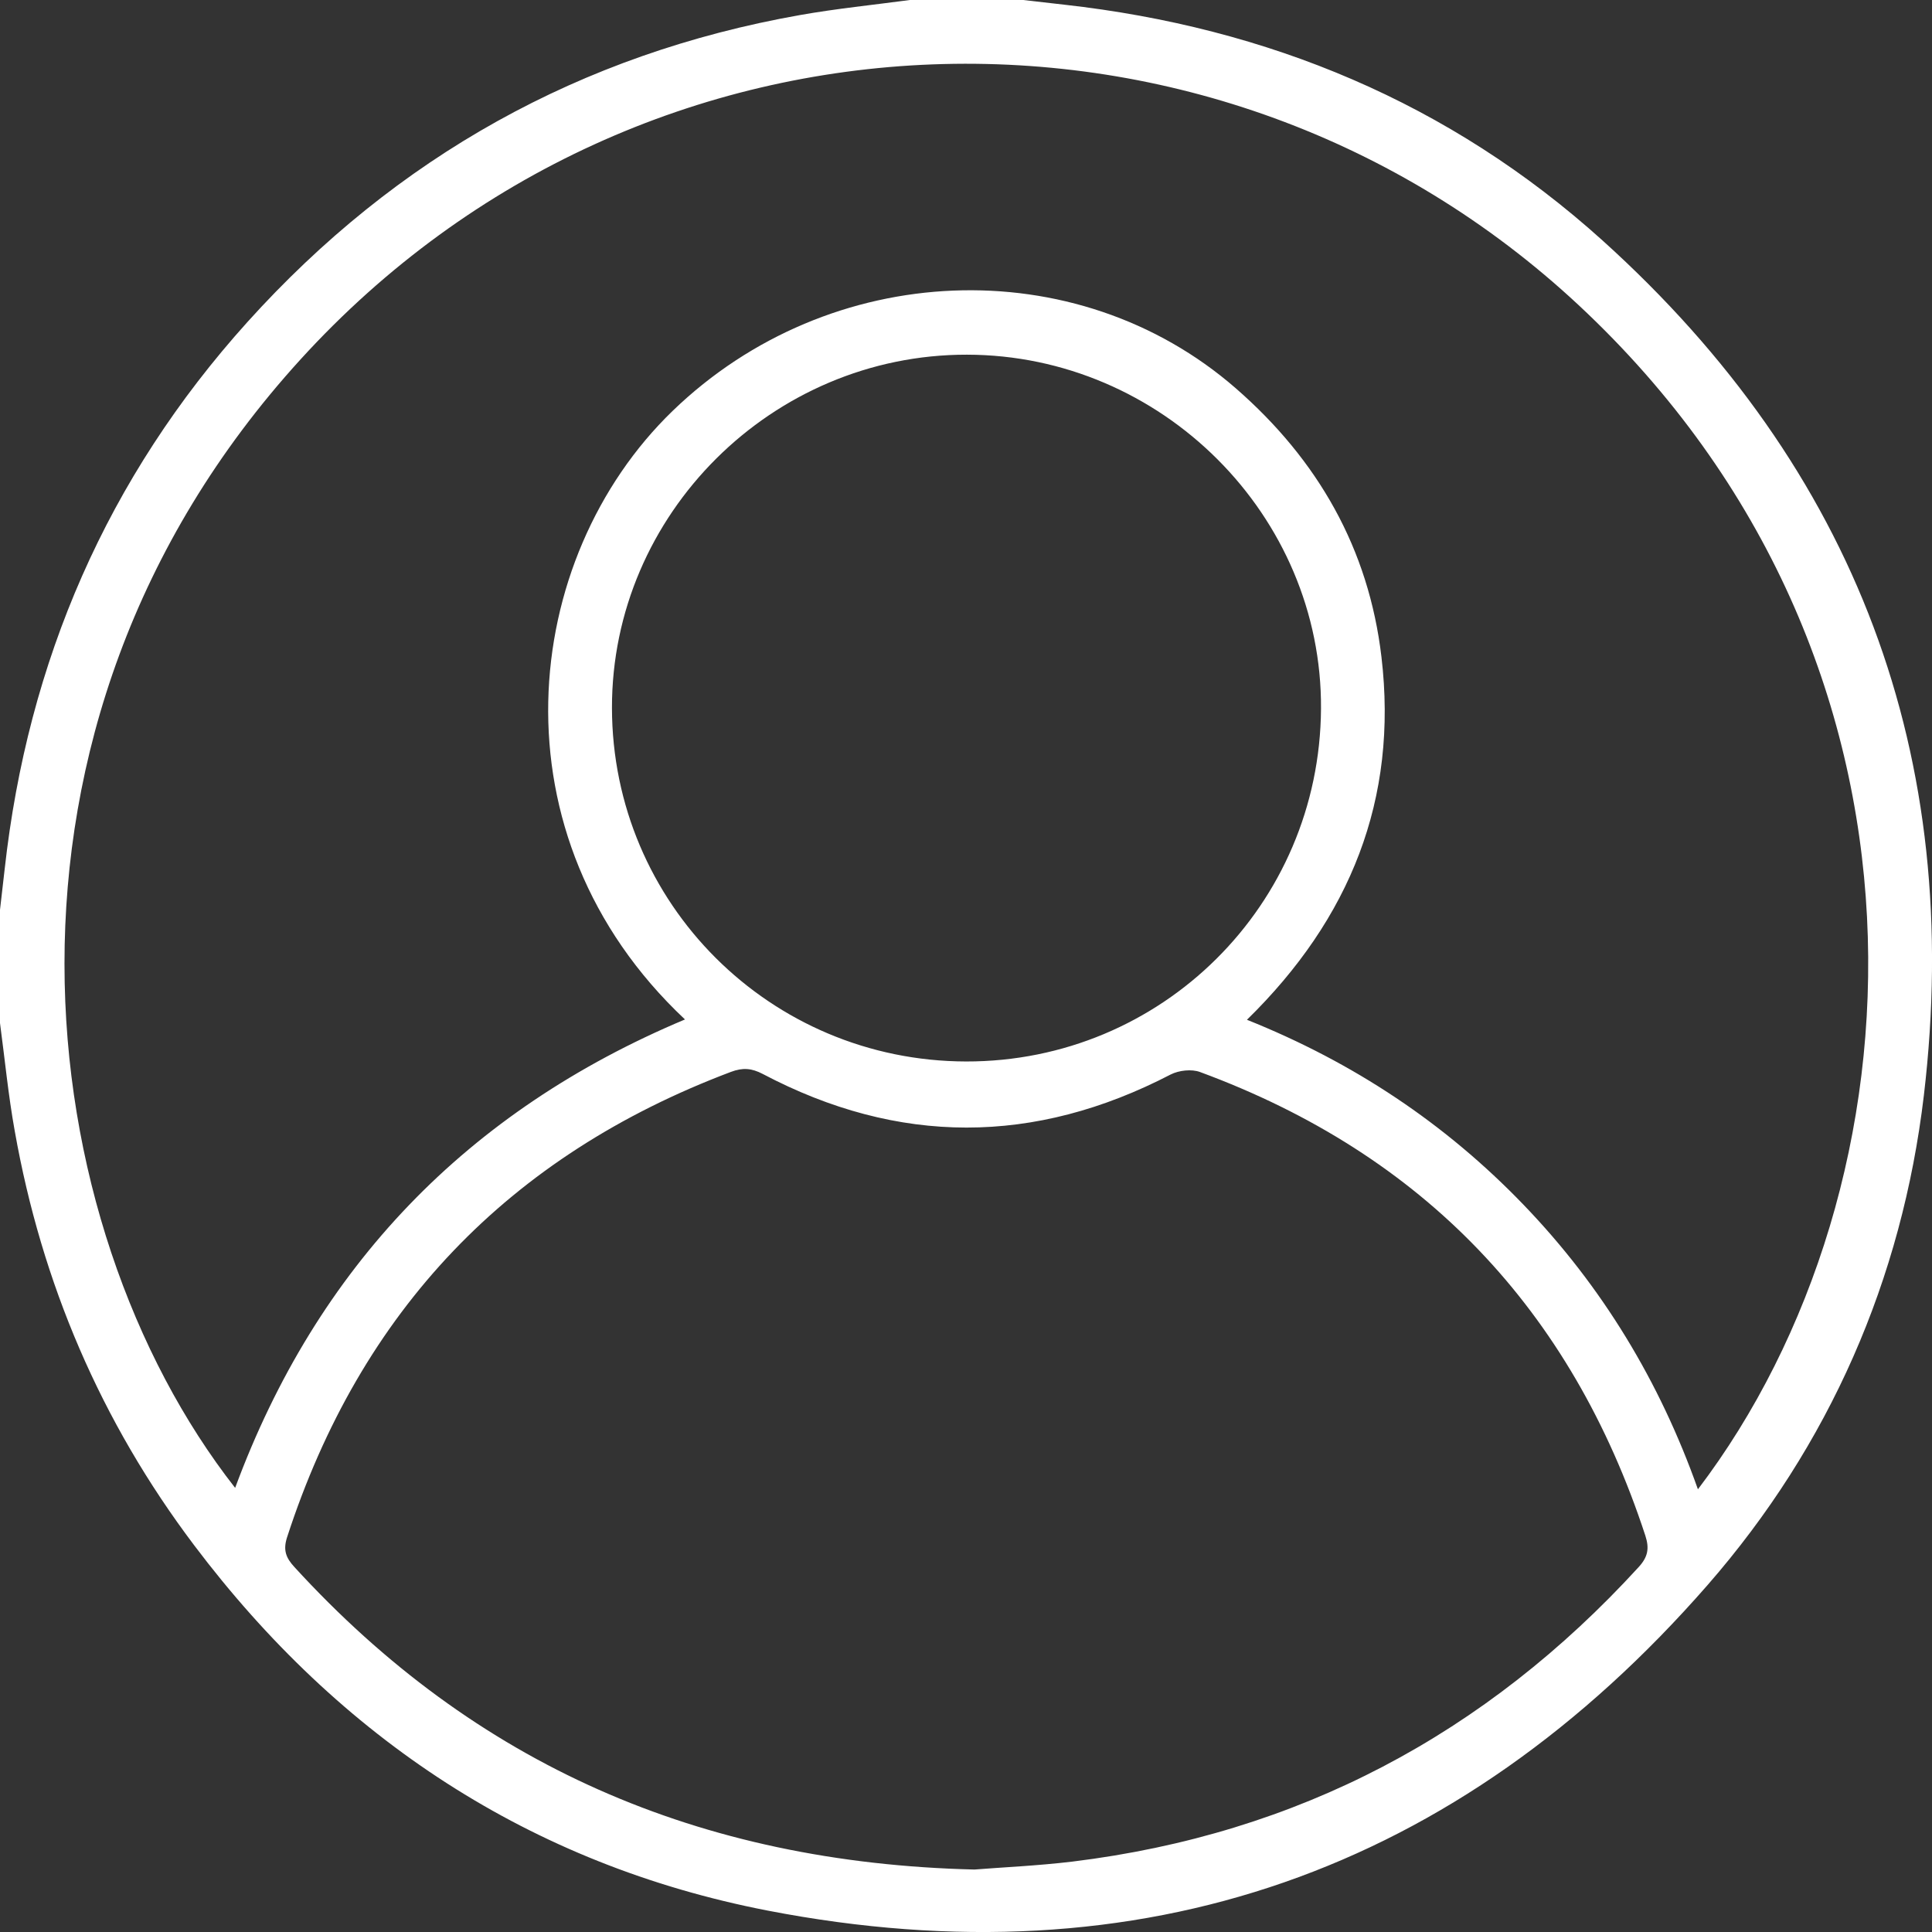 <svg width="24" height="24" viewBox="0 0 24 24" fill="none" xmlns="http://www.w3.org/2000/svg">
<rect x="0" y="0" width="24" height="24" fill="#333333" stroke="none"/>
<path d="M11.303 0C11.772 0 12.241 0 12.71 0C12.88 0.019 13.049 0.039 13.219 0.058C15.752 0.341 18.012 1.278 19.907 2.987C23.059 5.83 24.397 9.395 23.899 13.607C23.628 15.893 22.725 17.956 21.213 19.689C18.105 23.249 14.181 24.633 9.536 23.734C6.593 23.163 4.222 21.596 2.412 19.196C1.253 17.66 0.518 15.94 0.183 14.049C0.103 13.606 0.06 13.156 0 12.709C0 12.24 0 11.771 0 11.302C0.019 11.133 0.039 10.964 0.058 10.796C0.345 8.212 1.332 5.933 3.073 4.001C4.922 1.95 7.213 0.669 9.938 0.187C10.39 0.107 10.848 0.061 11.303 0ZM21.092 18.501C23.948 14.746 24.331 8.195 19.612 3.792C15.112 -0.405 7.996 -0.214 3.734 4.464C-0.45 9.056 0.368 15.222 2.921 18.483C3.939 15.733 5.806 13.799 8.509 12.664C6.08 10.382 6.46 6.937 8.356 5.104C10.306 3.22 13.369 3.097 15.352 4.824C16.371 5.712 17.003 6.816 17.161 8.162C17.369 9.926 16.774 11.412 15.49 12.668C16.815 13.198 17.956 13.958 18.927 14.967C19.903 15.981 20.617 17.16 21.092 18.5V18.501ZM12.105 23.224C12.438 23.197 12.884 23.178 13.325 23.125C16.123 22.782 18.456 21.544 20.355 19.468C20.473 19.34 20.49 19.233 20.439 19.076C19.519 16.267 17.681 14.34 14.907 13.317C14.802 13.278 14.644 13.296 14.542 13.348C12.85 14.226 11.161 14.23 9.475 13.341C9.336 13.268 9.224 13.261 9.081 13.315C6.315 14.358 4.479 16.285 3.566 19.097C3.515 19.255 3.551 19.351 3.657 19.466C5.897 21.915 8.685 23.142 12.105 23.224ZM12.001 13.186C14.431 13.19 16.394 11.241 16.41 8.805C16.426 6.404 14.432 4.409 12.011 4.406C9.592 4.403 7.598 6.387 7.602 8.795C7.606 11.223 9.567 13.181 12.001 13.186Z" fill="white"/>
</svg>

